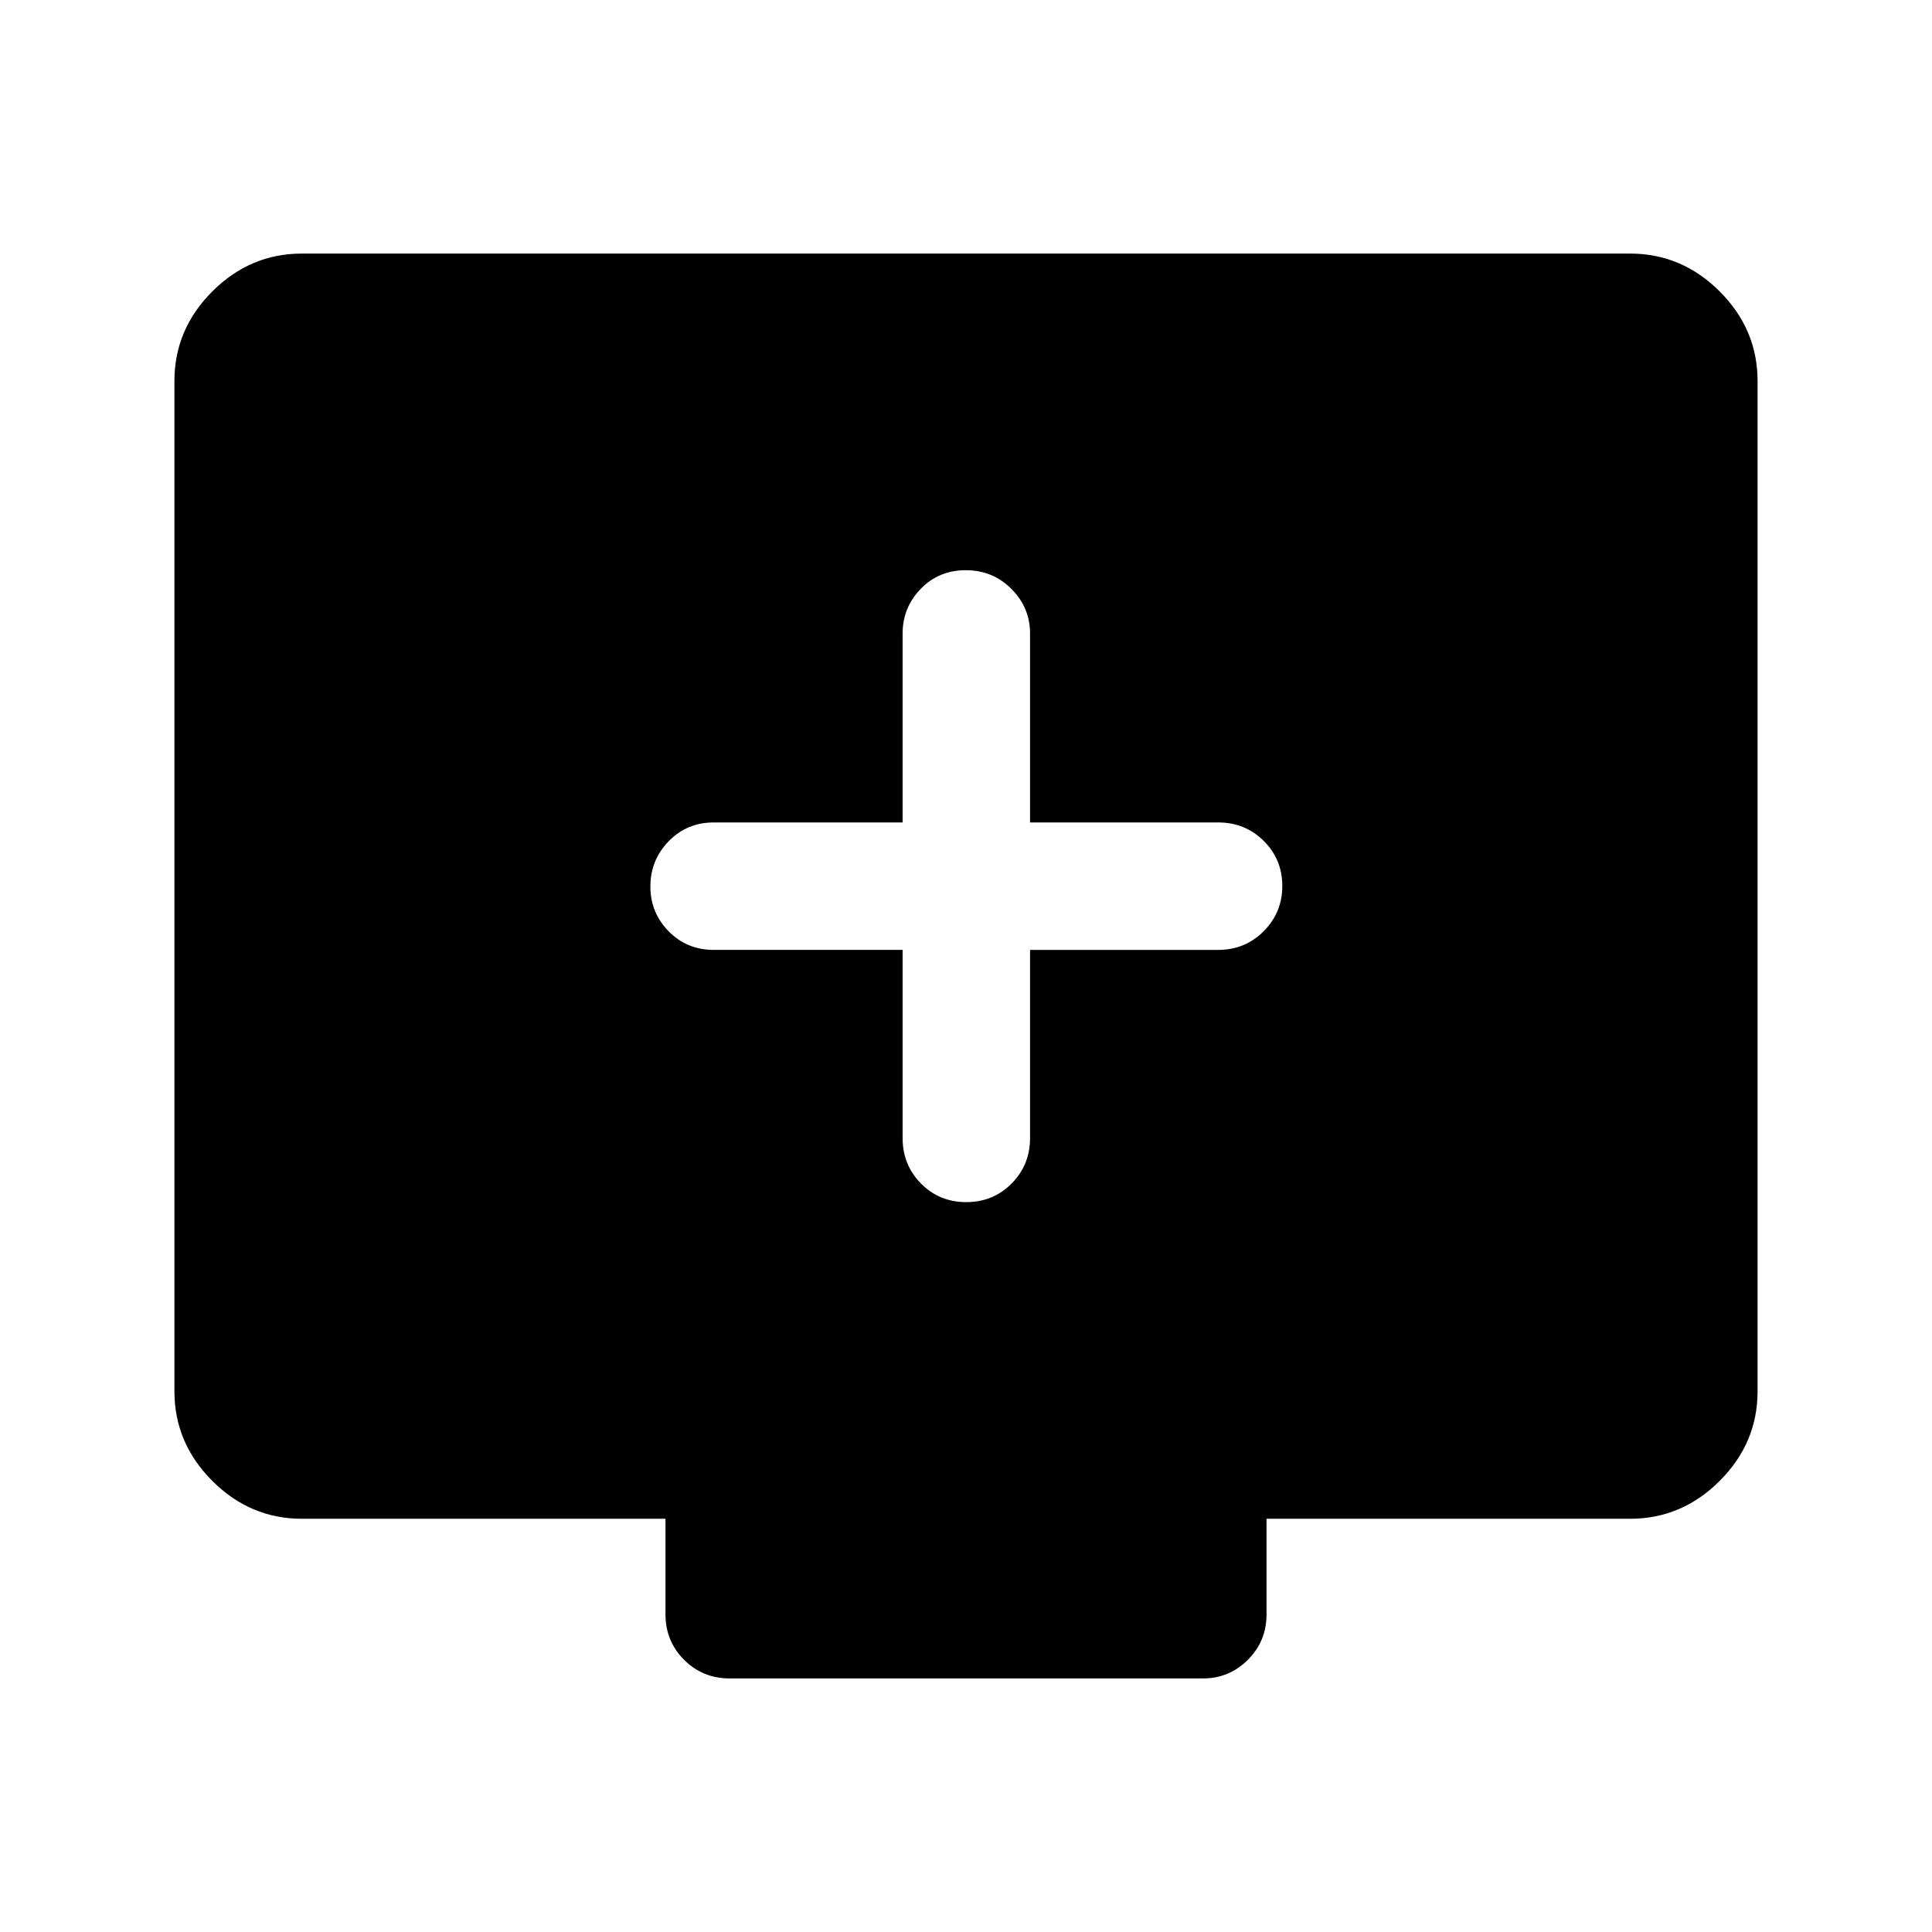 <svg xmlns="http://www.w3.org/2000/svg" height="40" viewBox="0 -960 960 960" width="40"><path d="M448.5-488v93.5q0 13.33 9.12 22.58 9.11 9.25 22.5 9.25 13.38 0 22.55-9.25 9.16-9.25 9.16-22.58V-488h93.5q13.34 0 22.59-9.28 9.25-9.29 9.25-22.5 0-13.22-9.25-22.39-9.25-9.16-22.59-9.16h-93.5v-93.84q0-12.95-9.28-22.22-9.28-9.28-22.67-9.28-13.38 0-22.38 9.28-9 9.27-9 22.22v93.84h-93.83q-13.34 0-22.42 9.35-9.08 9.36-9.08 22.43t9.08 22.31q9.08 9.24 22.42 9.24h93.83ZM150-205.33q-25.69 0-44.51-18.83-18.82-18.82-18.82-44.51v-502q0-25.68 18.82-44.51Q124.31-834 150-834h660q25.69 0 44.51 18.82 18.82 18.83 18.82 44.51v502q0 25.69-18.82 44.51-18.82 18.83-44.51 18.83H629.33v47.5q0 13.33-9.27 22.58-9.28 9.25-22.23 9.25H362.5q-13.33 0-22.58-9.25-9.25-9.25-9.25-22.58v-47.5H150Z"/></svg>